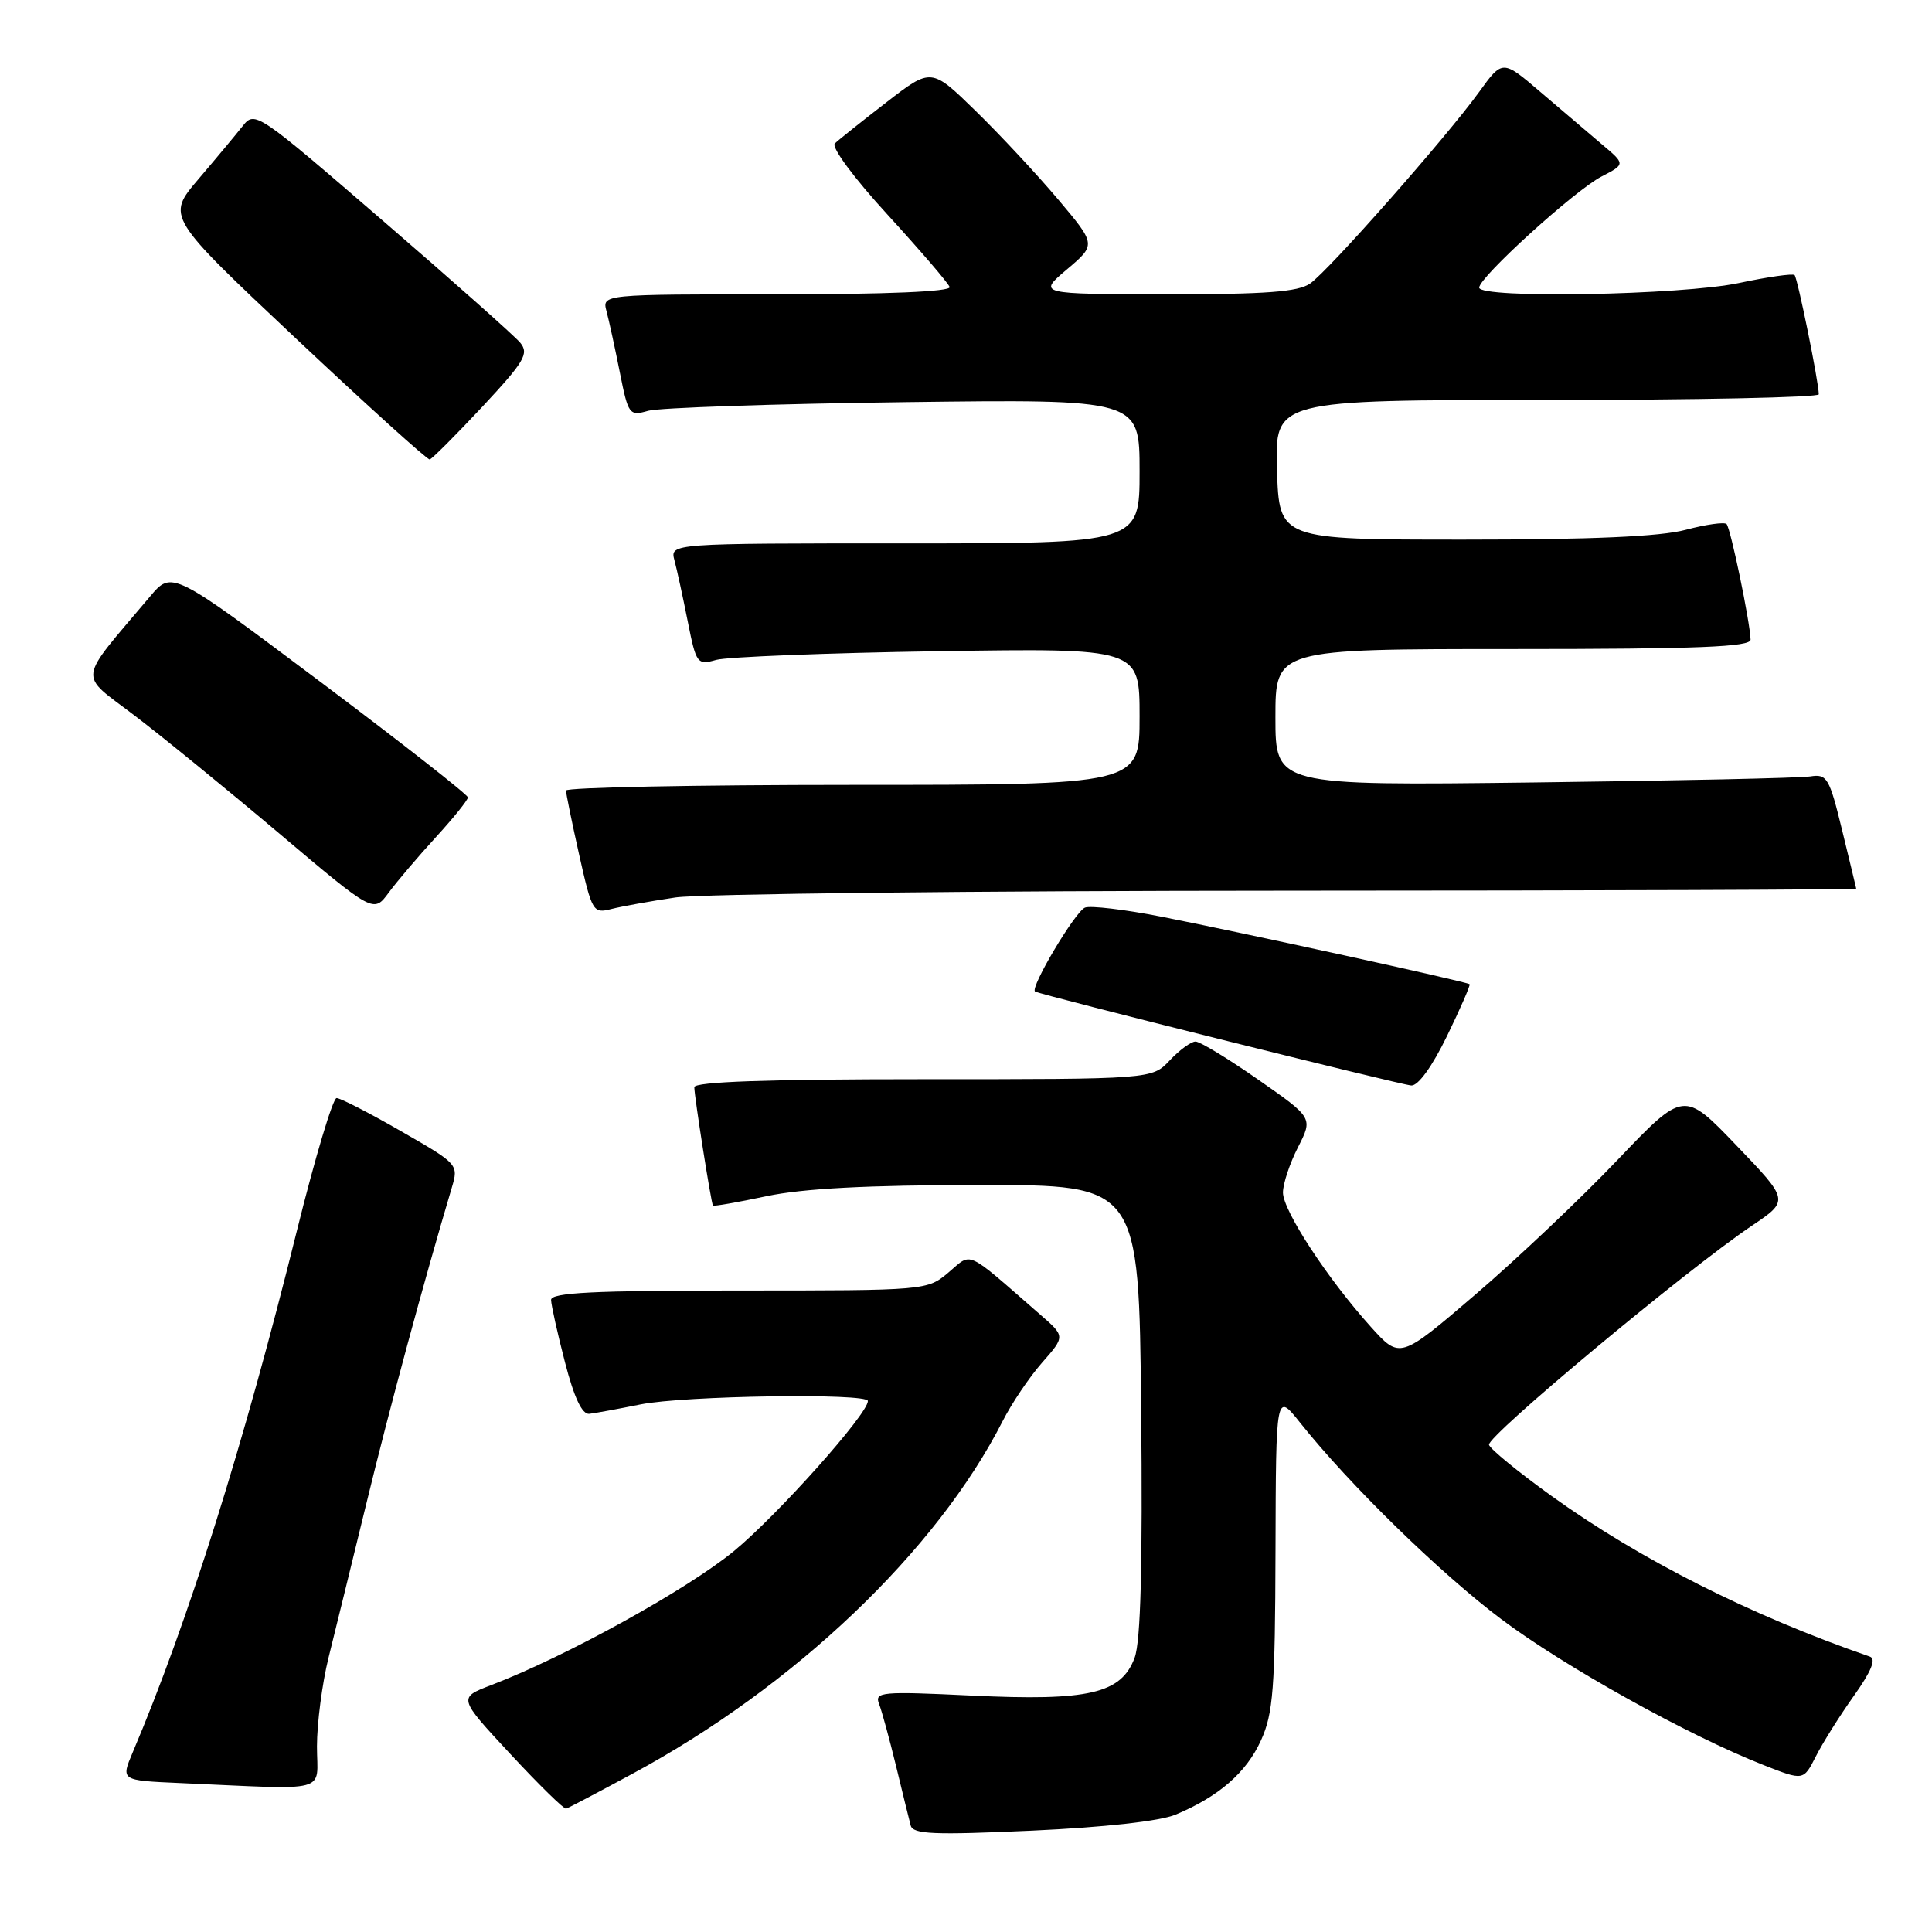 <?xml version="1.0" encoding="UTF-8" standalone="no"?>
<!DOCTYPE svg PUBLIC "-//W3C//DTD SVG 1.1//EN" "http://www.w3.org/Graphics/SVG/1.1/DTD/svg11.dtd" >
<svg xmlns="http://www.w3.org/2000/svg" xmlns:xlink="http://www.w3.org/1999/xlink" version="1.1" viewBox="0 0 256 256">
 <g >
 <path fill="currentColor"
d=" M 155.77 240.45 C 161.48 238.07 165.16 234.87 167.09 230.60 C 168.71 227.03 168.96 223.77 169.01 205.50 C 169.07 184.50 169.07 184.50 172.26 188.50 C 178.81 196.73 190.77 208.41 198.90 214.53 C 207.25 220.81 223.71 229.97 233.73 233.90 C 238.97 235.96 238.97 235.96 240.61 232.73 C 241.51 230.95 243.77 227.35 245.64 224.72 C 247.96 221.46 248.63 219.81 247.77 219.51 C 231.97 214.05 217.27 206.63 205.57 198.21 C 201.20 195.07 197.49 192.03 197.30 191.45 C 196.95 190.36 223.50 168.22 232.11 162.43 C 237.09 159.08 237.09 159.08 230.10 151.79 C 223.11 144.50 223.11 144.50 214.30 153.73 C 209.46 158.81 201.00 166.82 195.50 171.53 C 185.50 180.10 185.50 180.10 181.63 175.80 C 175.91 169.45 170.00 160.41 170.00 158.02 C 170.00 156.86 170.89 154.17 171.99 152.02 C 173.98 148.12 173.98 148.12 166.74 143.07 C 162.76 140.29 159.02 138.02 158.42 138.01 C 157.83 138.00 156.29 139.13 155.00 140.50 C 152.65 143.00 152.65 143.00 122.33 143.00 C 101.68 143.00 92.00 143.34 92.00 144.06 C 92.00 145.28 94.22 159.38 94.47 159.74 C 94.56 159.87 97.76 159.31 101.57 158.50 C 106.40 157.48 114.93 157.03 129.71 157.02 C 150.91 157.00 150.91 157.00 151.21 186.75 C 151.41 207.41 151.15 217.46 150.35 219.64 C 148.59 224.42 144.28 225.42 128.70 224.67 C 116.77 224.10 115.86 224.18 116.48 225.78 C 116.85 226.73 117.86 230.43 118.73 234.00 C 119.59 237.57 120.47 241.13 120.67 241.89 C 120.98 243.05 123.73 243.16 136.73 242.57 C 146.33 242.13 153.72 241.31 155.77 240.45 Z  M 83.79 235.04 C 105.30 223.44 124.09 205.53 132.87 188.28 C 134.05 185.96 136.39 182.48 138.08 180.56 C 141.15 177.07 141.15 177.07 137.82 174.18 C 127.76 165.41 128.87 165.93 125.69 168.60 C 122.86 170.99 122.76 171.00 97.92 171.00 C 78.64 171.00 73.01 171.28 73.02 172.25 C 73.04 172.94 73.86 176.65 74.86 180.50 C 76.08 185.22 77.14 187.45 78.09 187.34 C 78.86 187.25 81.92 186.69 84.89 186.09 C 90.63 184.93 115.00 184.57 115.00 185.64 C 115.00 187.36 103.08 200.71 97.28 205.50 C 91.10 210.60 74.95 219.52 65.10 223.28 C 60.70 224.96 60.70 224.96 67.60 232.39 C 71.40 236.48 74.73 239.75 75.02 239.66 C 75.30 239.57 79.25 237.50 83.79 235.04 Z  M 42.00 231.41 C 42.00 228.34 42.69 223.05 43.53 219.66 C 44.38 216.27 46.65 206.97 48.60 199.00 C 51.59 186.70 56.18 169.75 59.86 157.39 C 60.78 154.30 60.73 154.24 53.14 149.89 C 48.94 147.47 45.10 145.50 44.60 145.50 C 44.11 145.50 41.75 153.38 39.36 163.00 C 32.28 191.53 24.92 214.90 17.58 232.21 C 16.01 235.92 16.01 235.92 23.75 236.26 C 44.08 237.15 42.00 237.70 42.00 231.41 Z  M 191.73 137.29 C 193.51 133.63 194.86 130.53 194.73 130.41 C 194.40 130.09 164.25 123.49 153.80 121.45 C 149.02 120.51 144.50 119.98 143.77 120.26 C 142.49 120.75 136.45 130.89 137.15 131.38 C 137.77 131.80 185.45 143.71 187.00 143.83 C 187.91 143.90 189.77 141.32 191.73 137.29 Z  M 57.75 110.94 C 60.09 108.38 62.00 106.01 62.00 105.66 C 62.00 105.31 53.18 98.40 42.39 90.30 C 22.78 75.59 22.78 75.59 19.87 79.05 C 10.13 90.60 10.32 89.09 17.79 94.78 C 21.48 97.58 30.12 104.63 37.00 110.44 C 49.50 121.00 49.50 121.00 51.50 118.29 C 52.60 116.80 55.41 113.49 57.75 110.94 Z  M 89.50 118.92 C 92.80 118.44 129.36 118.03 170.75 118.02 C 212.14 118.01 245.98 117.89 245.96 117.75 C 245.93 117.61 245.10 114.12 244.09 110.00 C 242.40 103.05 242.09 102.53 239.88 102.88 C 238.57 103.09 222.09 103.45 203.25 103.68 C 169.00 104.10 169.00 104.10 169.00 95.05 C 169.00 86.00 169.00 86.00 200.50 86.00 C 225.05 86.00 231.99 85.72 231.96 84.75 C 231.89 82.39 229.31 69.98 228.78 69.44 C 228.48 69.15 226.05 69.49 223.37 70.20 C 220.02 71.10 210.88 71.50 194.00 71.50 C 169.50 71.50 169.50 71.50 169.21 62.25 C 168.92 53.00 168.92 53.00 204.96 53.00 C 224.78 53.00 241.00 52.66 241.00 52.25 C 241.00 50.66 238.19 36.85 237.79 36.45 C 237.55 36.22 234.24 36.69 230.43 37.50 C 222.83 39.11 196.00 39.59 196.00 38.11 C 196.00 36.73 208.67 25.22 212.21 23.39 C 215.38 21.75 215.38 21.75 212.27 19.13 C 210.56 17.68 206.89 14.56 204.13 12.20 C 199.09 7.89 199.09 7.89 195.98 12.20 C 191.65 18.19 176.11 35.81 173.61 37.56 C 172.01 38.68 167.76 39.00 154.53 38.99 C 137.50 38.97 137.50 38.97 141.38 35.69 C 145.25 32.41 145.25 32.41 140.23 26.45 C 137.47 23.18 132.56 17.90 129.31 14.73 C 123.40 8.96 123.40 8.96 117.45 13.56 C 114.18 16.09 111.10 18.54 110.62 19.01 C 110.12 19.49 113.16 23.60 117.62 28.46 C 121.95 33.20 125.65 37.50 125.83 38.03 C 126.04 38.64 117.45 39.00 102.97 39.00 C 79.77 39.00 79.77 39.00 80.37 41.25 C 80.70 42.49 81.49 46.13 82.13 49.34 C 83.25 54.97 83.38 55.15 85.90 54.43 C 87.33 54.03 102.56 53.51 119.75 53.29 C 151.00 52.89 151.00 52.89 151.00 62.45 C 151.00 72.00 151.00 72.00 119.88 72.00 C 88.77 72.00 88.77 72.00 89.37 74.25 C 89.70 75.49 90.49 79.13 91.13 82.34 C 92.25 87.97 92.39 88.15 94.90 87.44 C 96.33 87.04 109.54 86.52 124.25 86.29 C 151.00 85.88 151.00 85.88 151.00 94.94 C 151.00 104.00 151.00 104.00 113.00 104.00 C 92.10 104.00 75.00 104.34 75.00 104.75 C 75.00 105.16 75.79 109.01 76.75 113.30 C 78.44 120.81 78.59 121.07 81.00 120.45 C 82.38 120.10 86.20 119.41 89.50 118.92 Z  M 63.90 53.91 C 69.51 47.89 70.12 46.86 68.93 45.41 C 68.18 44.51 59.97 37.21 50.68 29.20 C 34.06 14.85 33.77 14.65 32.15 16.71 C 31.24 17.86 28.60 21.03 26.28 23.75 C 22.06 28.71 22.06 28.71 39.21 44.85 C 48.65 53.73 56.63 60.95 56.94 60.88 C 57.25 60.81 60.38 57.67 63.90 53.91 Z "/>
</g>
</svg>